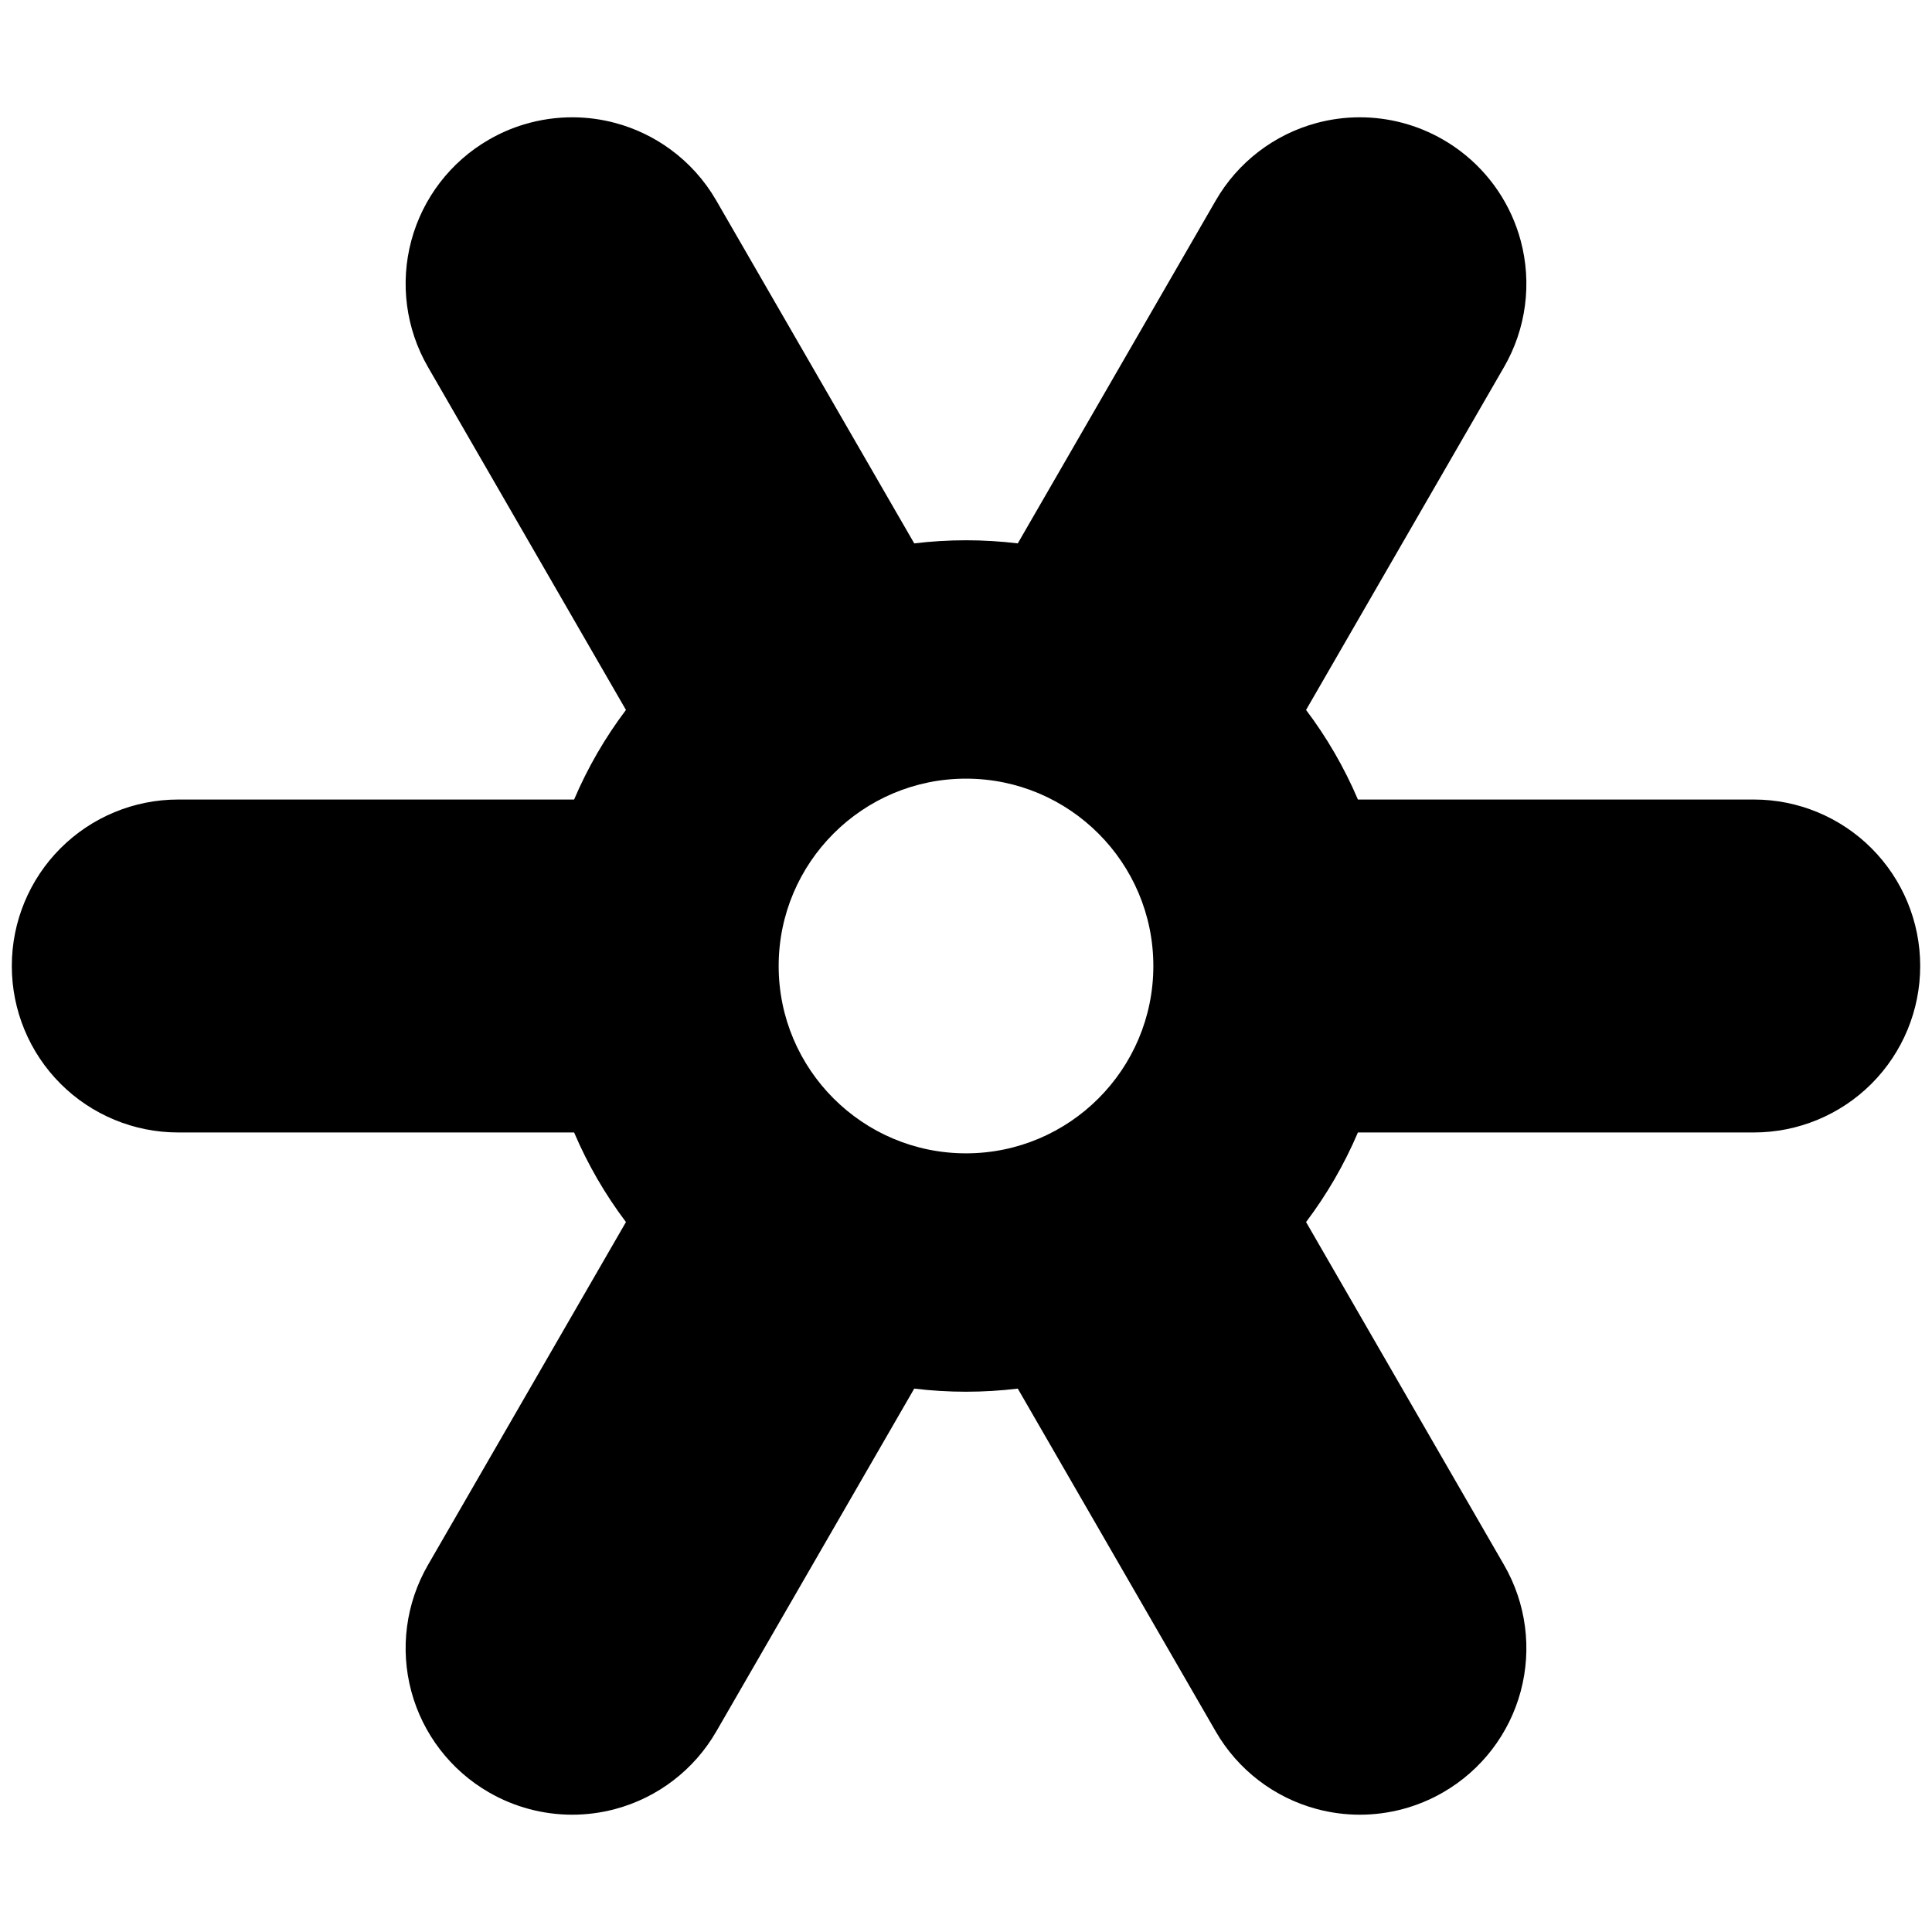 <svg viewBox="0 0 1000 1000" xmlns="http://www.w3.org/2000/svg">
  <defs>
    <style type="text/css" id="current-color-scheme">.ColorScheme-Text { color:#000000; }</style>
  </defs><path class="ColorScheme-Text" fill="currentColor" d="m370.728 103.763 102.479 177.496c8.784-1.066 17.724-1.615 26.793-1.615h.003c9.07 0 18.012.549 26.796 1.615l102.479-177.496c11.417-19.777 30.222-34.208 52.278-40.117 7.24-1.939 14.636-2.909 22.005-2.932 15.079-.05 30.045 3.862 43.33 11.534l.021.013.089.052c3.171 1.831 6.204 3.851 9.087 6.044 15.098 11.483 26.067 27.713 31.03 46.236 5.911 22.055 2.817 45.556-8.599 65.33l-102.506 177.544c10.728 14.216 19.771 29.771 26.84 46.369h204.944c22.833 0 44.729 9.073 60.879 25.218 16.14 16.147 25.21 38.045 25.21 60.879v.131c0 22.834-9.07 44.734-25.21 60.881-16.15 16.145-38.046 25.216-60.879 25.216h-204.944c-7.069 16.598-16.112 32.154-26.84 46.371l102.506 177.542c11.416 19.776 14.51 43.278 8.599 65.332-5.91 22.058-20.338 40.862-40.114 52.28l-.113.065c-13.203 7.623-28.065 11.535-43.05 11.535-7.461 0-14.953-.97-22.285-2.935-22.056-5.91-40.861-20.339-52.278-40.115l-102.479-177.496c-8.784 1.065-17.726 1.615-26.796 1.615-.001 0-.002 0-.003 0-9.069 0-18.009-.55-26.793-1.615l-102.479 177.496c-11.417 19.776-30.222 34.205-52.28 40.115-7.331 1.965-14.823 2.935-22.284 2.935-14.985 0-29.848-3.912-43.049-11.535l-.115-.065c-19.774-11.418-34.205-30.222-40.114-52.28-5.911-22.054-2.815-45.556 8.601-65.332l102.504-177.542c-10.726-14.217-19.771-29.773-26.838-46.371h-204.941c-22.834 0-44.735-9.071-60.882-25.216-16.144-16.147-25.215-38.047-25.215-60.881v-.131c0-22.834 9.071-44.732 25.215-60.879 16.147-16.145 38.048-25.218 60.882-25.218h204.941c7.067-16.598 16.112-32.153 26.838-46.369l-102.504-177.544c-11.416-19.774-14.512-43.275-8.601-65.33 5.909-22.058 20.34-40.863 40.114-52.28l.115-.066c5.746-3.317 11.806-5.931 18.054-7.827 8.334-2.528 17.003-3.776 25.704-3.704 7.225.059 14.474 1.028 21.572 2.93 10.352 2.773 19.988 7.423 28.479 13.622 9.604 7.01 17.745 16 23.804 26.495zm32.306 396.235c0 53.518 43.449 96.968 96.966 96.97h.003c53.518-.002 96.967-43.452 96.967-96.97 0-53.517-43.449-96.967-96.967-96.969-.001 0-.002 0-.003 0-53.517.002-96.966 43.452-96.966 96.969z"/></svg>